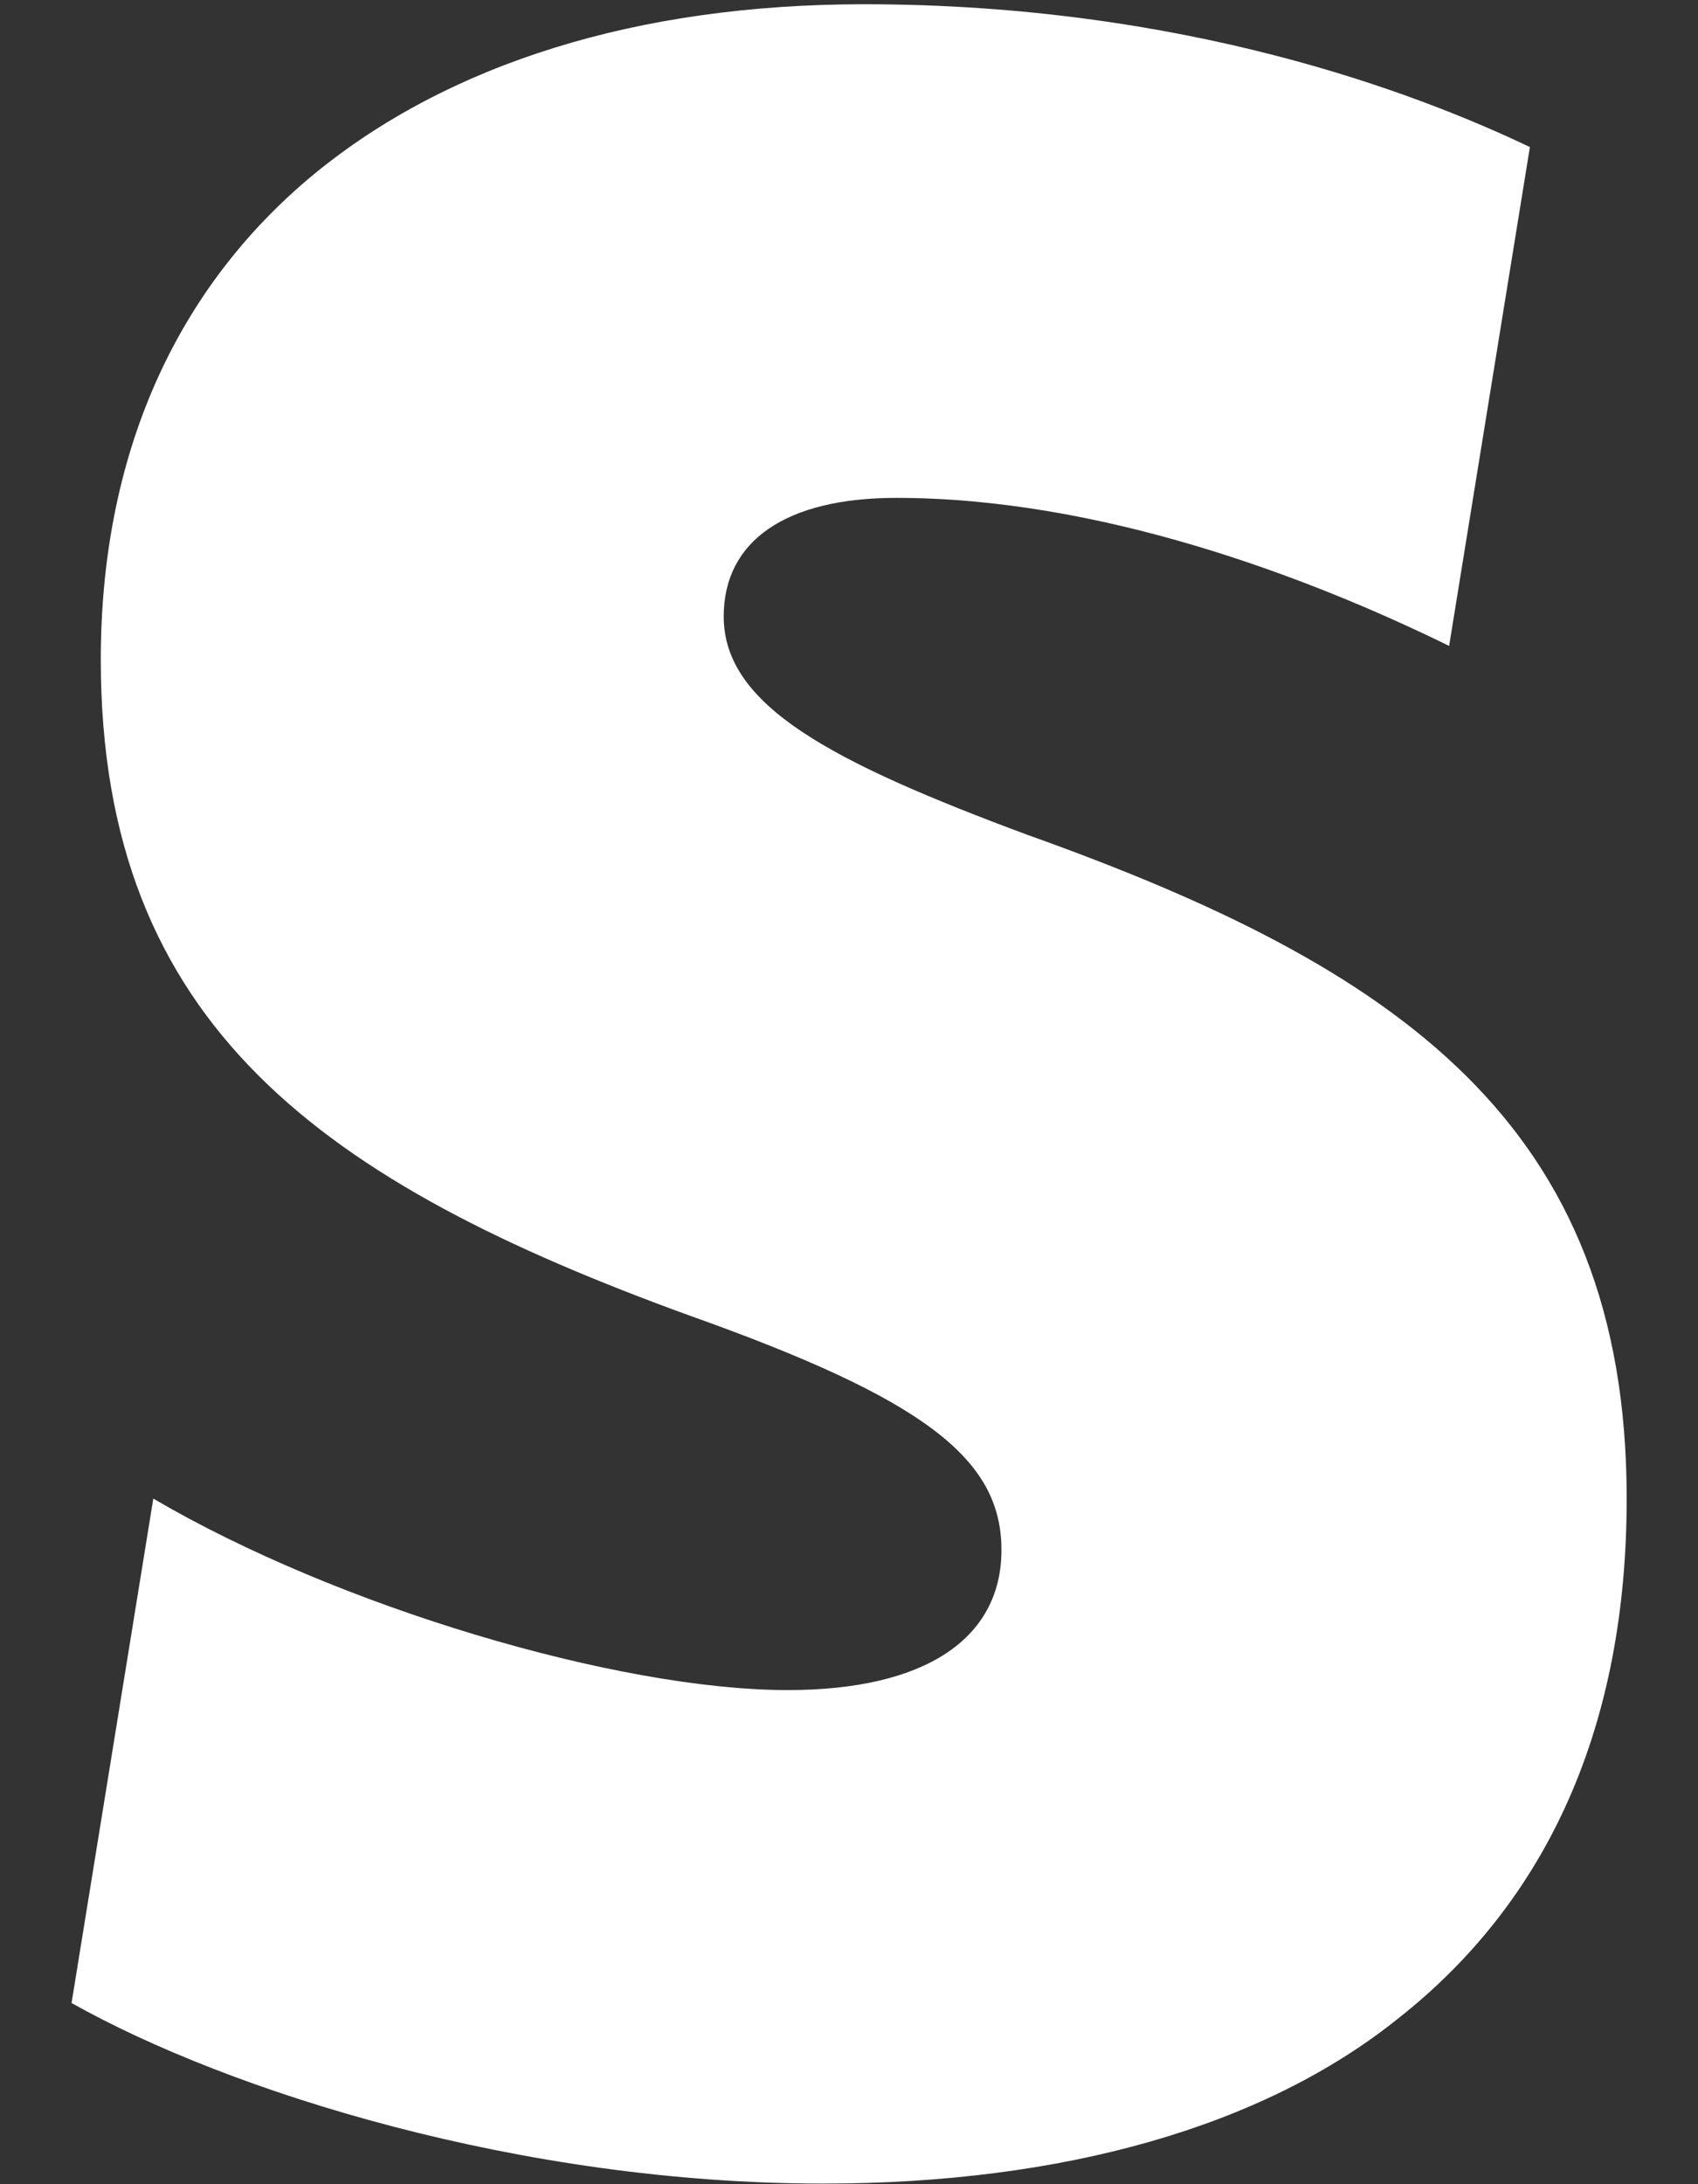 <svg width="14" height="18" viewBox="0 0 14 18" fill="none" xmlns="http://www.w3.org/2000/svg">
<rect x="0" y="0" width="14" height="18" fill="#333333" stroke="none"/>
<path d="M8.479 6.883C6.853 6.279 5.967 5.816 5.967 5.08C5.967 4.458 6.478 4.103 7.39 4.103C9.057 4.103 10.769 4.745 11.948 5.323L12.614 1.212C11.679 0.766 9.767 0.035 7.124 0.035C5.254 0.035 3.699 0.524 2.588 1.436C1.433 2.39 0.831 3.77 0.831 5.436C0.831 8.459 2.678 9.748 5.678 10.839C7.614 11.527 8.257 12.017 8.257 12.773C8.257 13.505 7.628 13.928 6.495 13.928C5.092 13.928 2.779 13.239 1.264 12.35L0.59 16.507C1.894 17.239 4.295 17.995 6.787 17.995C8.763 17.995 10.411 17.528 11.522 16.639C12.767 15.662 13.412 14.217 13.412 12.35C13.412 9.259 11.523 7.97 8.477 6.882H8.479V6.883Z" fill="white"/>
</svg>

